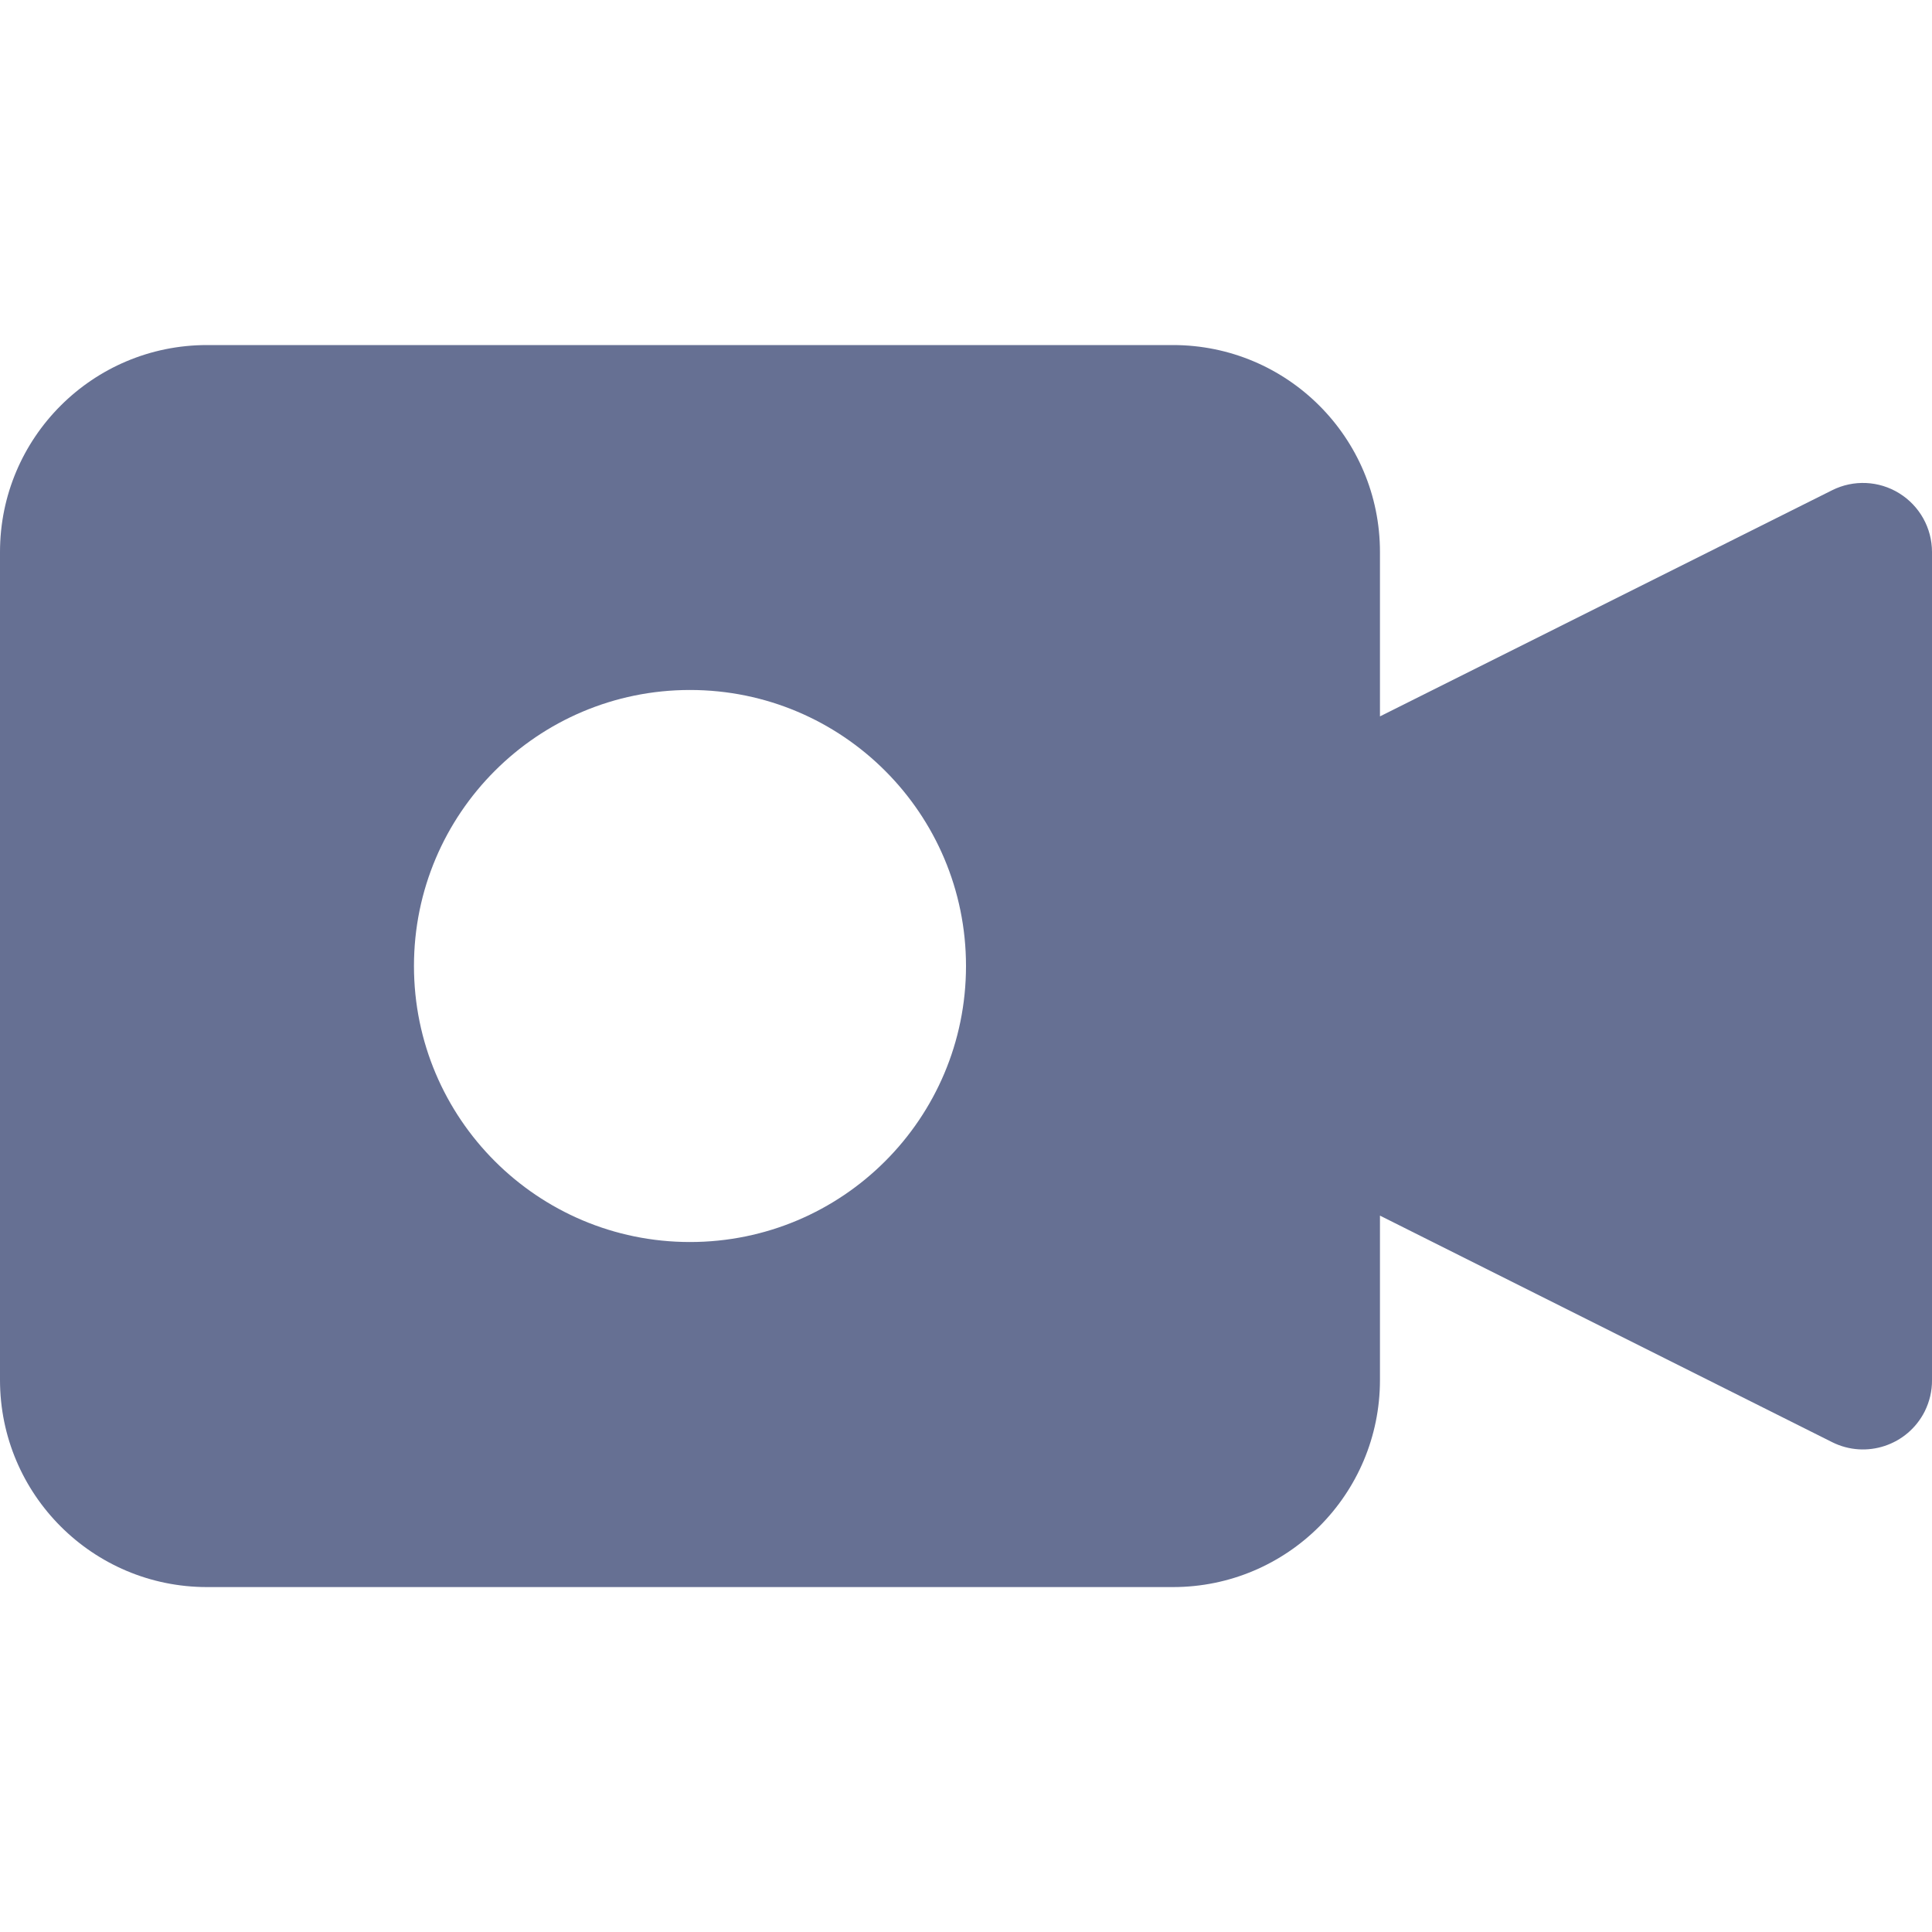 <svg width="15" height="15" viewBox="0 0 15 15" fill="none" xmlns="http://www.w3.org/2000/svg">
<g clip-path="url(#clip0)">
<path d="M14.746 3.83C14.588 3.732 14.391 3.723 14.225 3.806L10.714 5.562V4.286C10.714 3.398 9.995 2.679 9.107 2.679H1.607C0.72 2.679 0 3.398 0 4.286V10.714C0 11.602 0.72 12.322 1.607 12.322H9.107C9.995 12.322 10.714 11.602 10.714 10.714V9.438L14.225 11.197C14.489 11.329 14.811 11.222 14.944 10.957C14.981 10.882 15.001 10.799 15 10.714V4.286C15 4.1 14.904 3.928 14.746 3.83ZM5.357 9.643C4.174 9.643 3.214 8.684 3.214 7.5C3.214 6.317 4.174 5.357 5.357 5.357C6.541 5.357 7.5 6.317 7.5 7.5C7.5 8.684 6.541 9.643 5.357 9.643Z" fill="#667093"/>
</g>
<defs>
<clipPath id="clip0">
<rect width="15" height="15" fill="white"/>
</clipPath>
</defs>
</svg>
